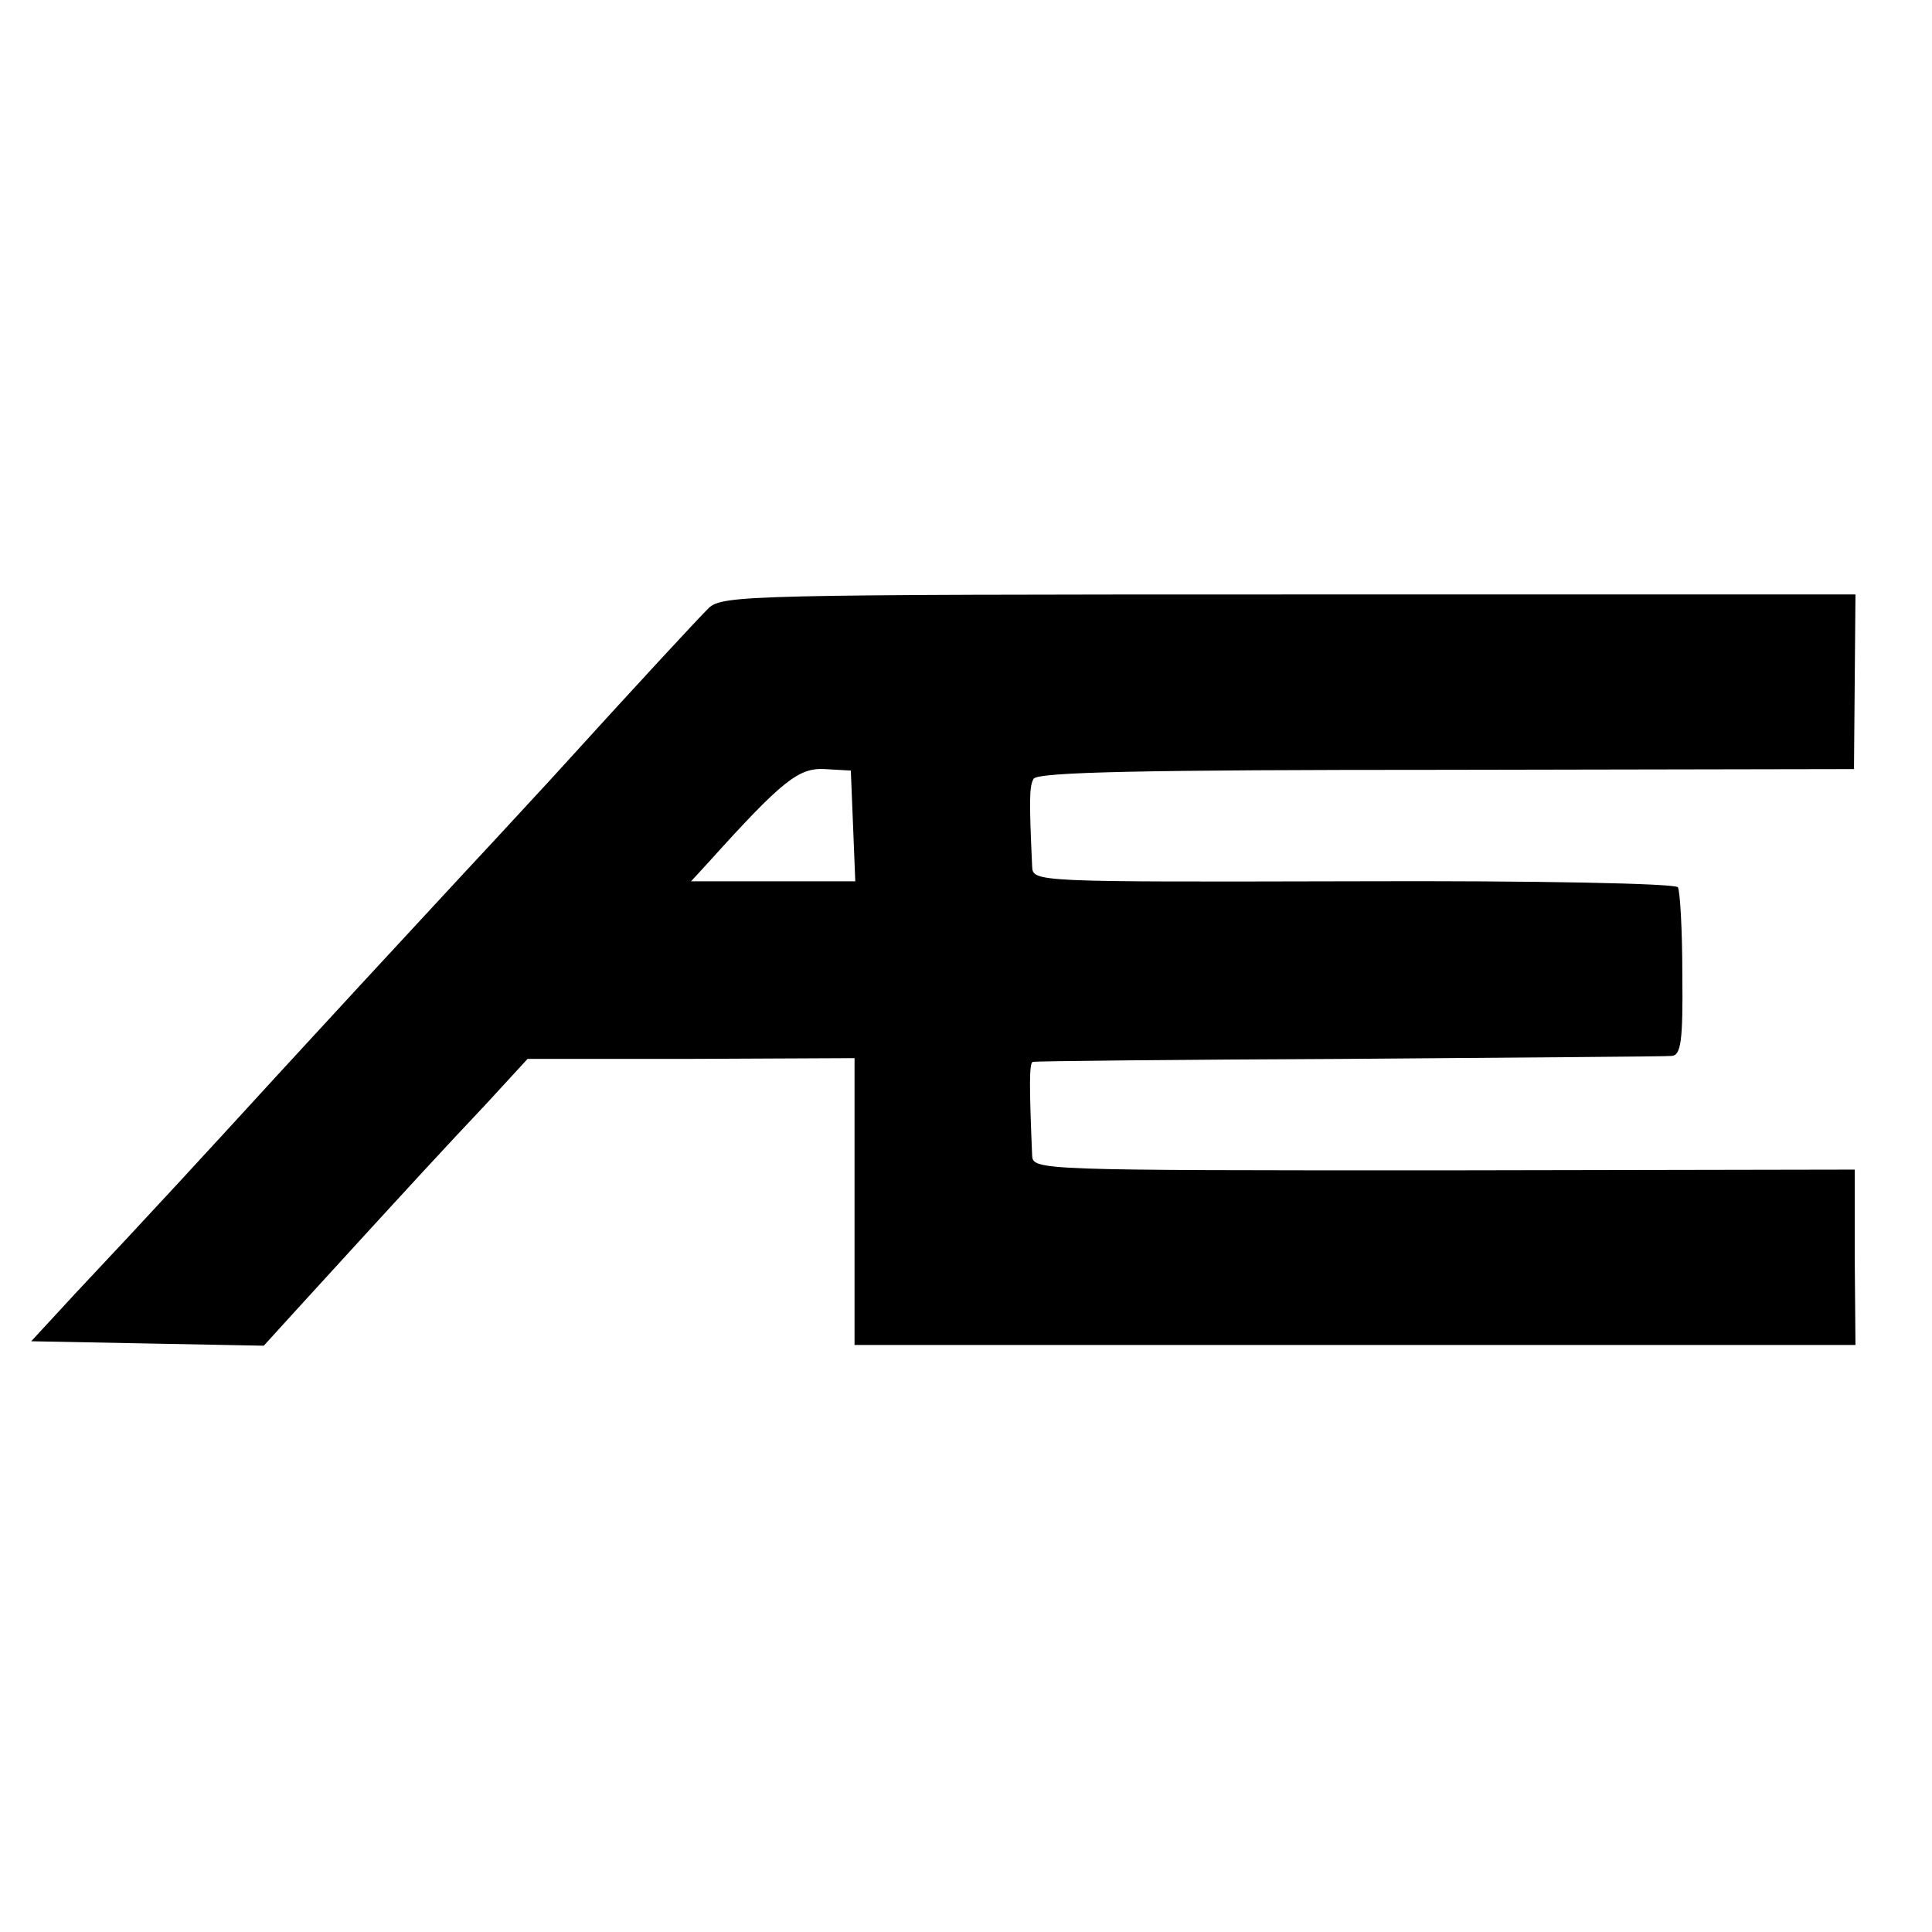 <?xml version="1.0" standalone="no"?>
<!DOCTYPE svg PUBLIC "-//W3C//DTD SVG 20010904//EN"
 "http://www.w3.org/TR/2001/REC-SVG-20010904/DTD/svg10.dtd">
<svg version="1.0" xmlns="http://www.w3.org/2000/svg"
 width="260pt" height="260pt" viewBox="0 0 260 260"
 preserveAspectRatio="xMidYMid meet">
<g transform="translate(0,260) scale(0.1,-0.1)"
fill="#000000" stroke="none">
<path d="M954 1782 c-16 -16 -94 -100 -213 -231 -13 -14 -69 -75 -125 -135
-136 -147 -138 -149 -241 -261 -97 -106 -176 -192 -273 -295 l-60 -65 156 -3
157 -3 40 44 c167 183 207 226 258 280 l57 62 220 0 220 1 0 -193 0 -193 673
0 674 0 -1 118 0 118 -553 -1 c-546 0 -553 0 -554 20 -4 95 -4 125 1 126 3 1
194 3 425 4 231 2 427 3 435 4 12 1 15 20 14 109 0 60 -3 113 -6 118 -4 5
-187 9 -437 8 -430 -1 -431 -1 -432 20 -4 88 -4 108 2 118 6 9 148 12 556 12
l548 1 1 118 1 117 -762 0 c-726 0 -762 -1 -781 -18z m194 -293 l3 -75 -111 0
-110 0 23 25 c100 111 122 128 157 126 l35 -2 3 -74z"/>
</g>
</svg>
